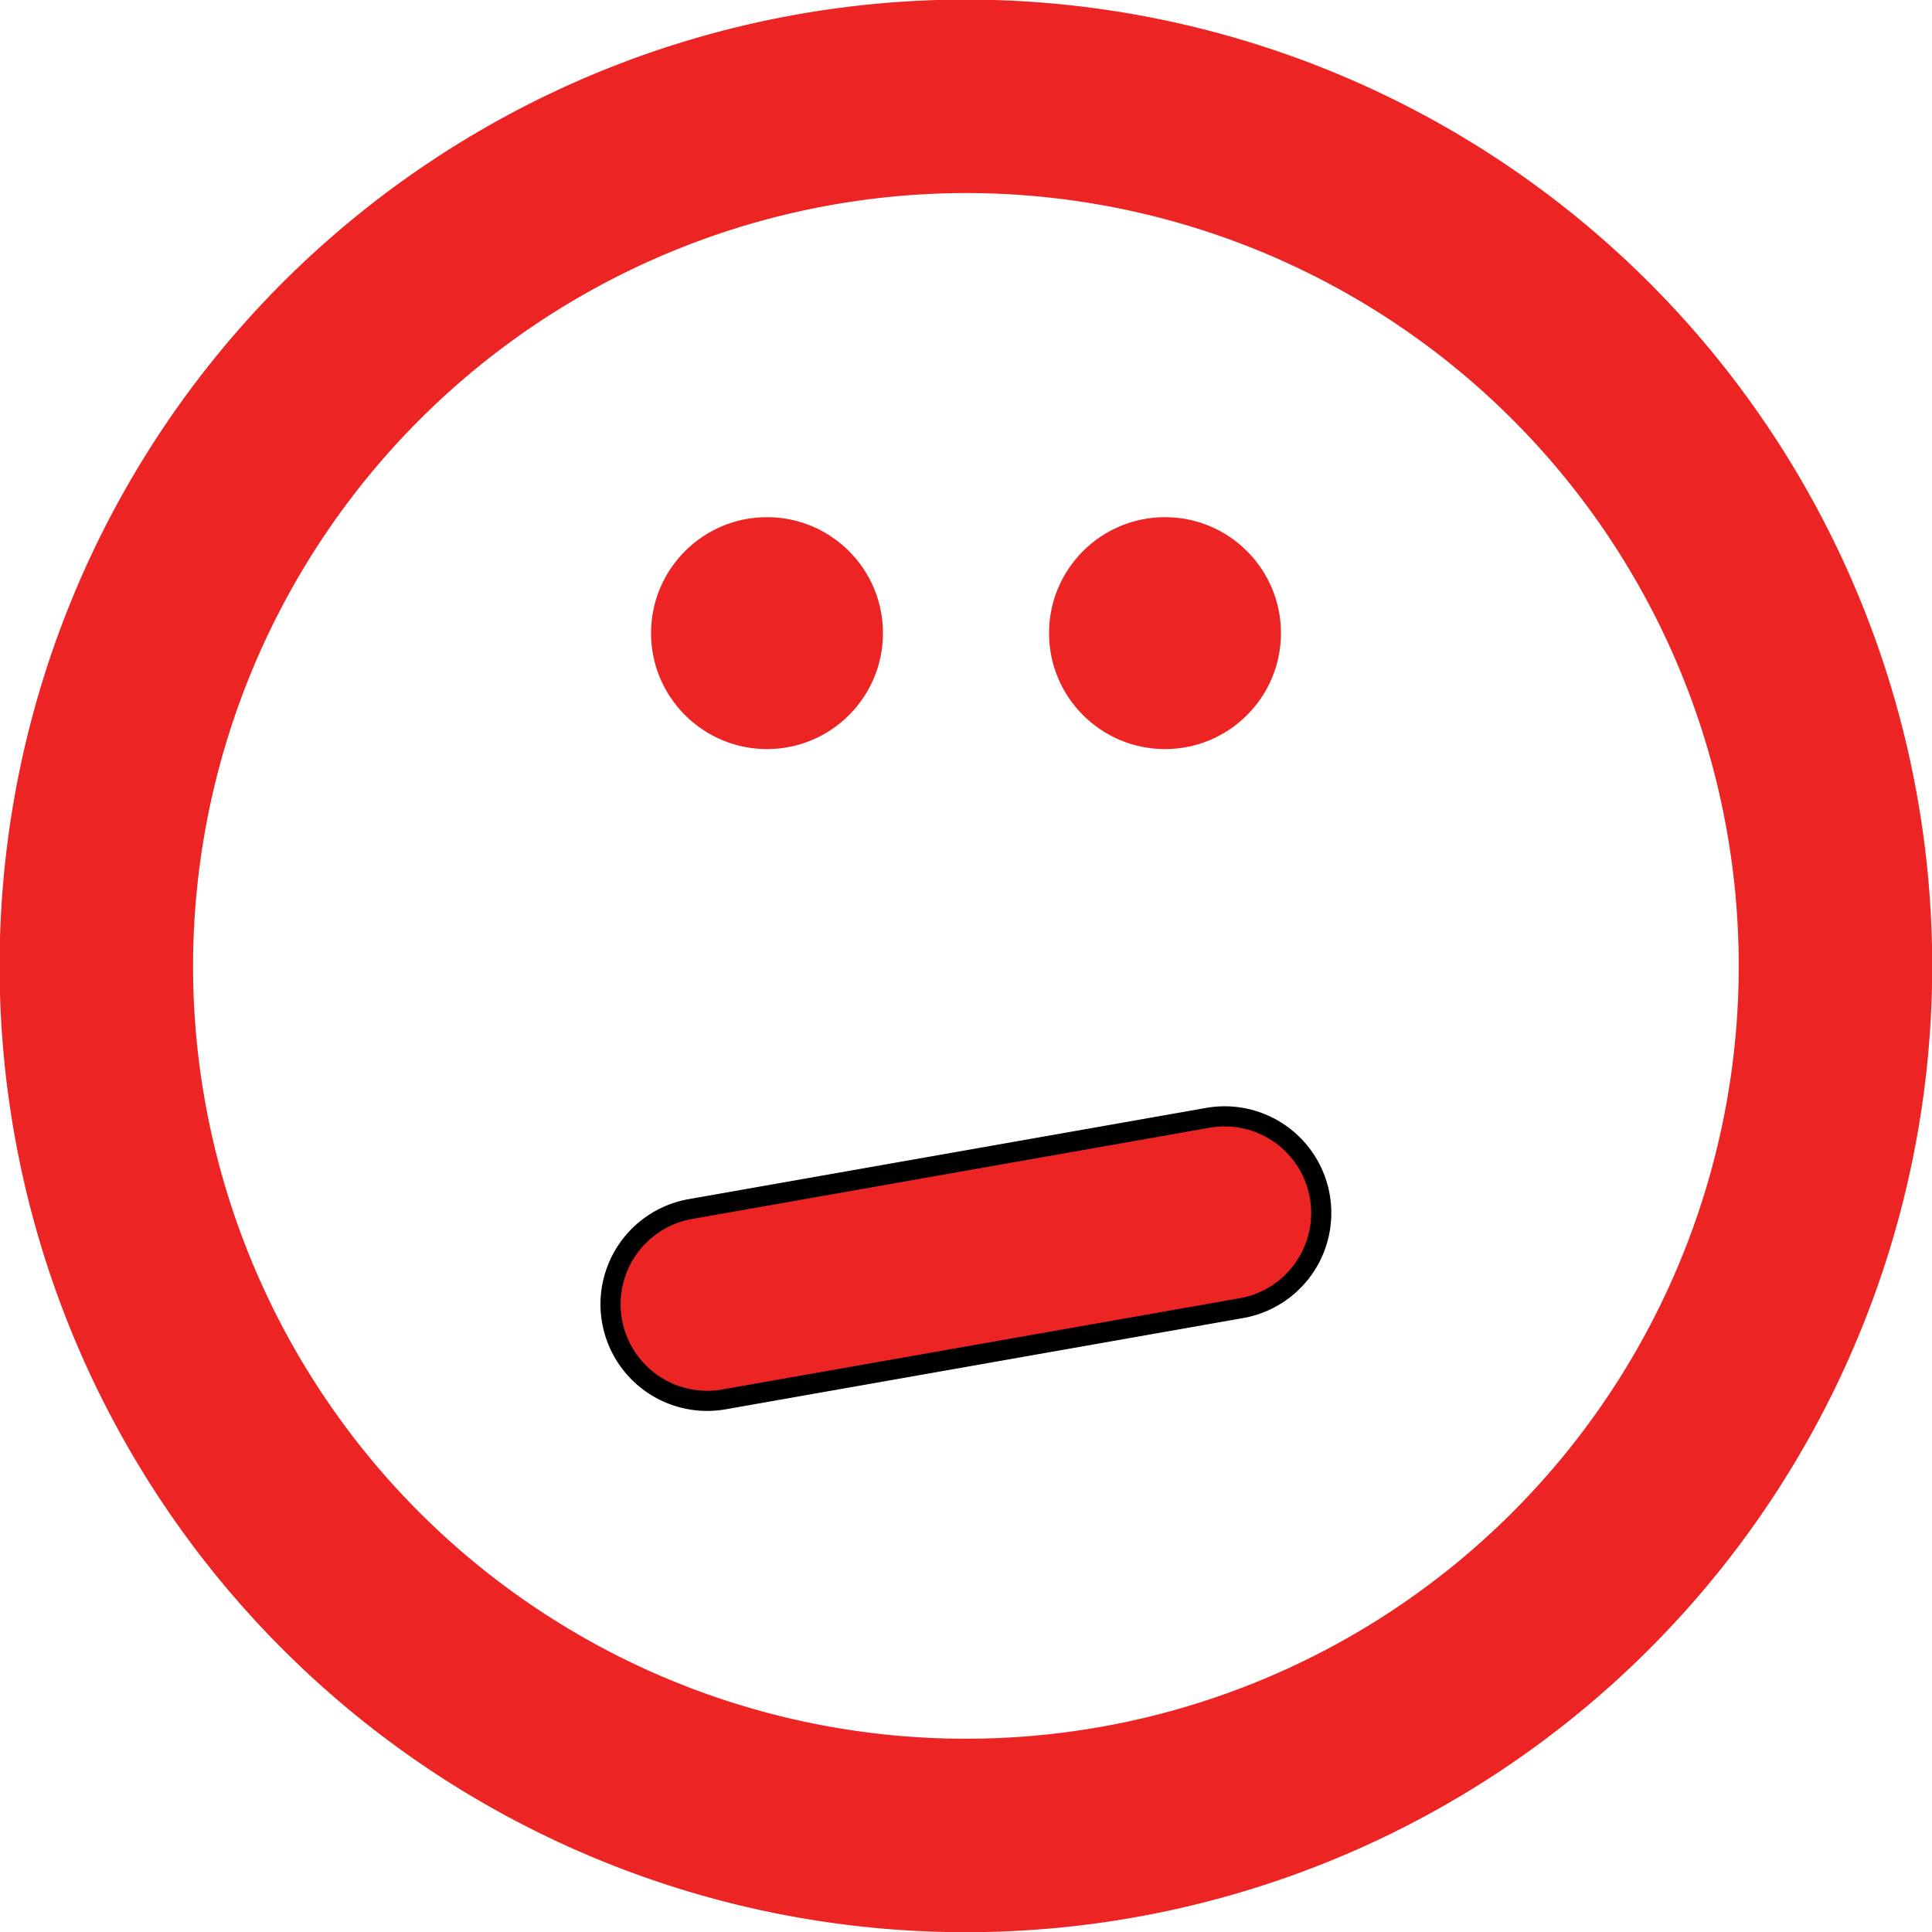  <svg xmlns='http://www.w3.org/2000/svg' viewBox='0 0 95.97 95.97'><title>nps-6-selected</title><path d='M48,9.61A38.39,38.39,0,1,1,9.61,48,38.43,38.43,0,0,1,48,9.61M48,0A48,48,0,1,0,96,48,48,48,0,0,0,48,0h0Z' transform='translate(-0.02 -0.02)' style='fill:#ed2424'/><circle cx='38.1' cy='31.45' r='5.76' style='fill:#ed2424'/><circle cx='57.87' cy='31.45' r='5.76' style='fill:#ed2424'/><path transform='rotate(-10 47.98,62.52) ' stroke='null' id='svg_1' fill='#ed2424' d='m61.03,67.32l-26.1,0a4.8,4.8 0 1 1 0,-9.6l26.1,0a4.8,4.8 0 1 1 0,9.6z'/></svg>
